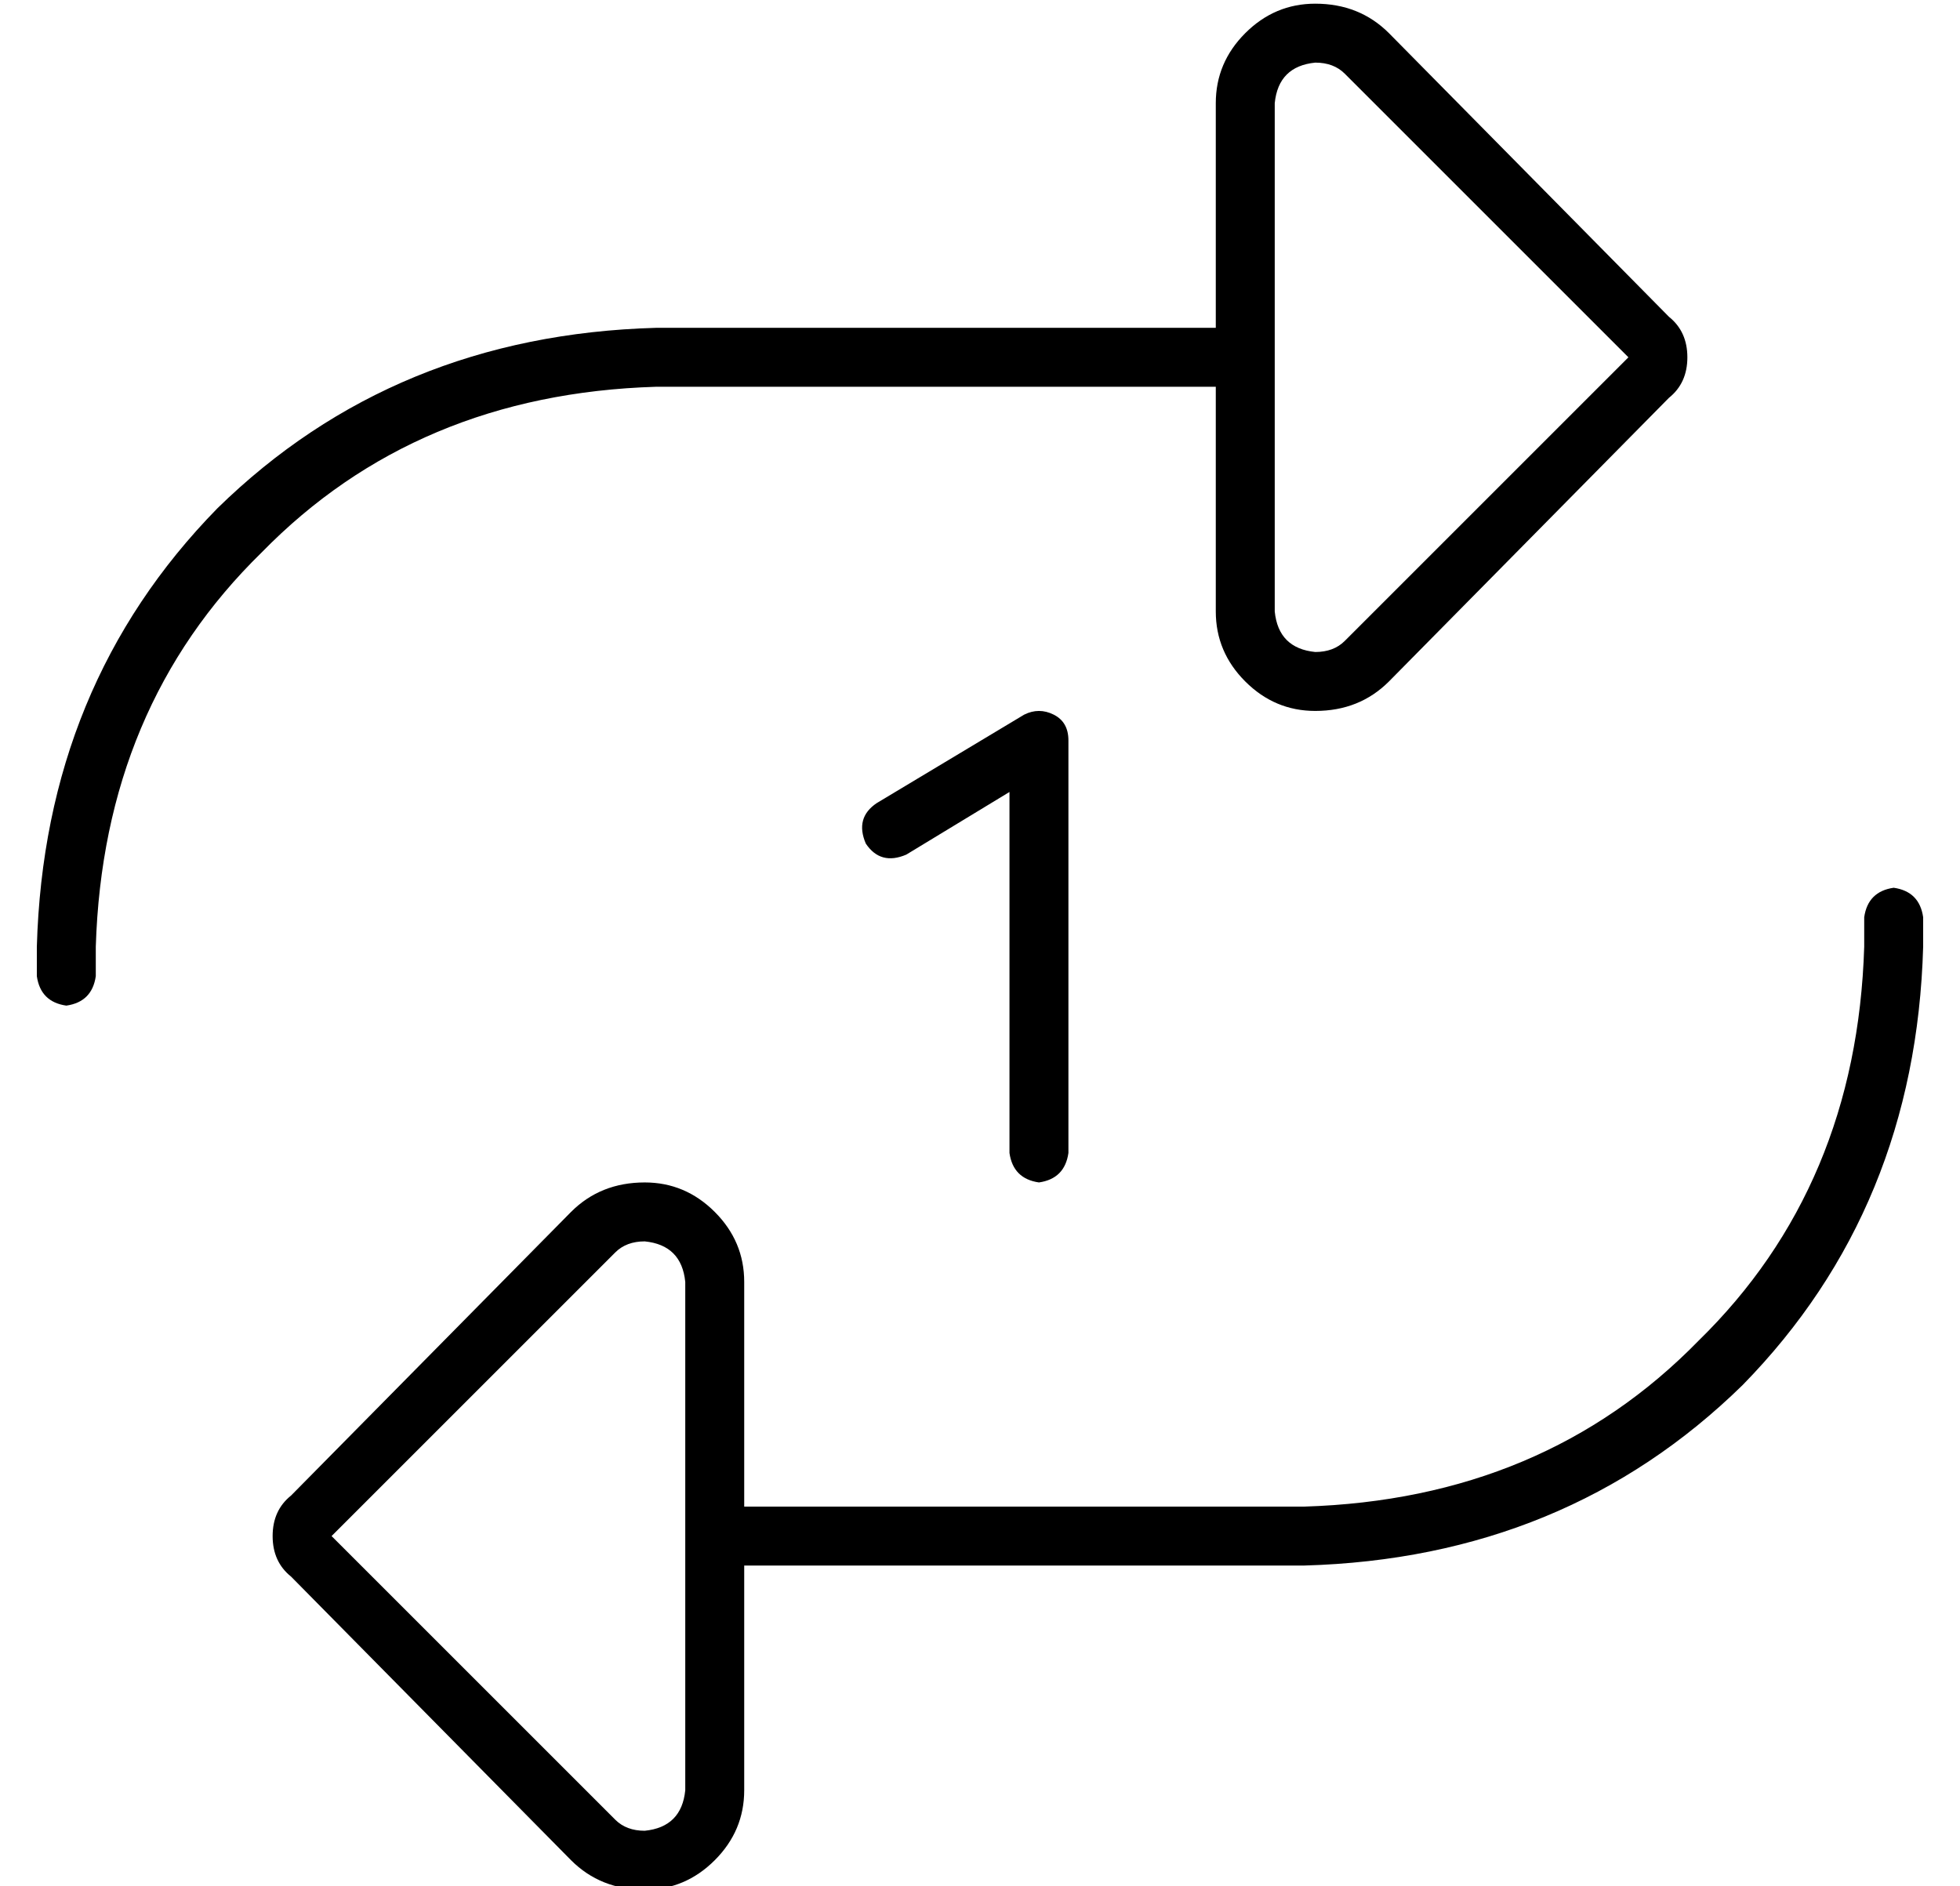 <?xml version="1.0" standalone="no"?>
<!DOCTYPE svg PUBLIC "-//W3C//DTD SVG 1.1//EN" "http://www.w3.org/Graphics/SVG/1.1/DTD/svg11.dtd" >
<svg xmlns="http://www.w3.org/2000/svg" xmlns:xlink="http://www.w3.org/1999/xlink" version="1.1" viewBox="-10 -40 532 512">
   <path fill="currentColor"
d="M355 134q-3 3 -8 3q-10 -1 -11 -11v-69v0v-69v0q1 -10 11 -11q5 0 8 3l77 77v0l-77 77v0zM320 65v61v-61v61q0 11 8 19t19 8q12 0 20 -8l76 -77v0q5 -4 5 -11t-5 -11l-76 -77v0q-8 -8 -20 -8q-11 0 -19 8t-8 19v61v0h-152v0q-71 2 -119 49q-47 48 -49 119v8v0q1 7 8 8
q7 -1 8 -8v-8v0q2 -65 45 -107q42 -43 107 -45h152v0zM157 300q3 -3 8 -3q10 1 11 11v69v0v69v0q-1 10 -11 11q-5 0 -8 -3l-77 -77v0l77 -77v0zM192 369v-61v61v-61q0 -11 -8 -19t-19 -8q-12 0 -20 8l-76 77v0q-5 4 -5 11t5 11l76 77v0q8 8 20 8q11 0 19 -8t8 -19v-61v0h152
v0q71 -2 119 -49q47 -48 49 -119v-8v0q-1 -7 -8 -8q-7 1 -8 8v8v0q-2 65 -45 107q-42 43 -107 45h-152v0zM280 161q0 -5 -4 -7t-8 0l-40 24v0q-6 4 -3 11q4 6 11 3l28 -17v0v98v0q1 7 8 8q7 -1 8 -8v-112v0z" />
</svg>
